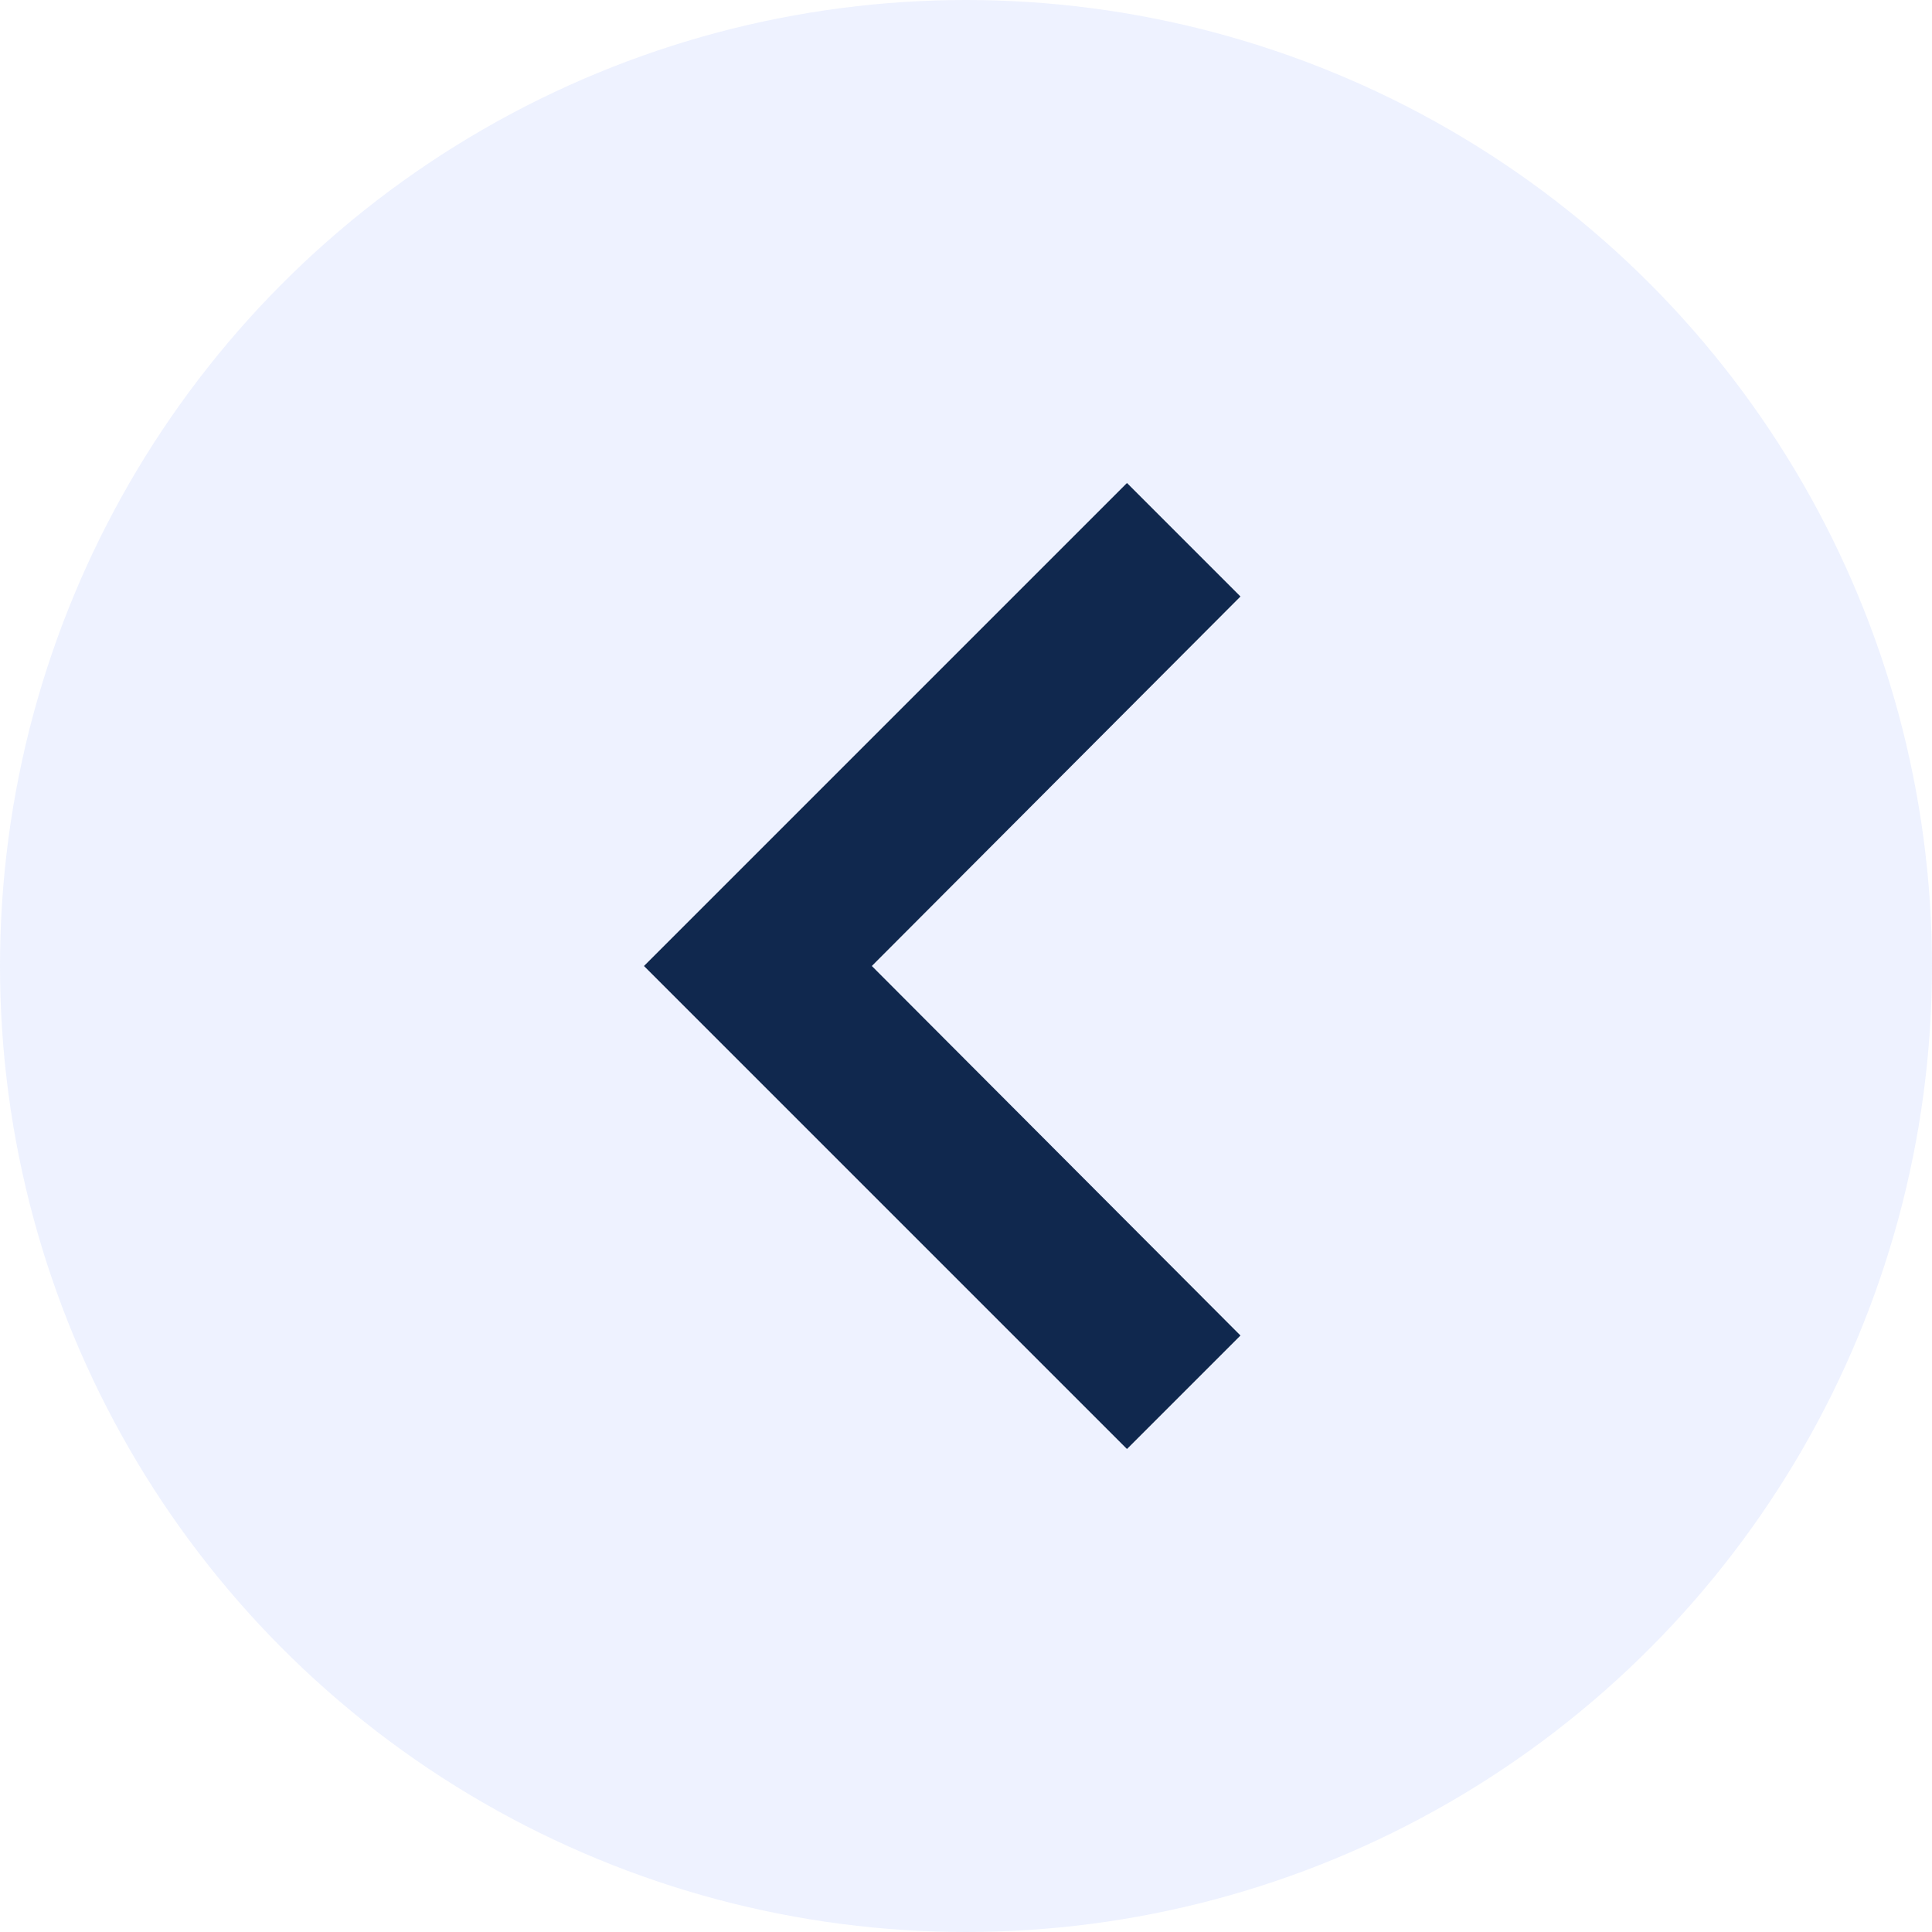 <svg width="31" height="31" viewBox="0 0 31 31" fill="none" xmlns="http://www.w3.org/2000/svg">
<circle r="15.5" transform="matrix(-1 0 0 1 15.5 15.5)" fill="#D6DFFF" fill-opacity="0.4"/>
<path d="M18.083 7.75L19.904 9.571L13.989 15.5L19.904 21.429L18.083 23.25L10.333 15.5L18.083 7.75Z" fill="#10284E"/>
</svg>

